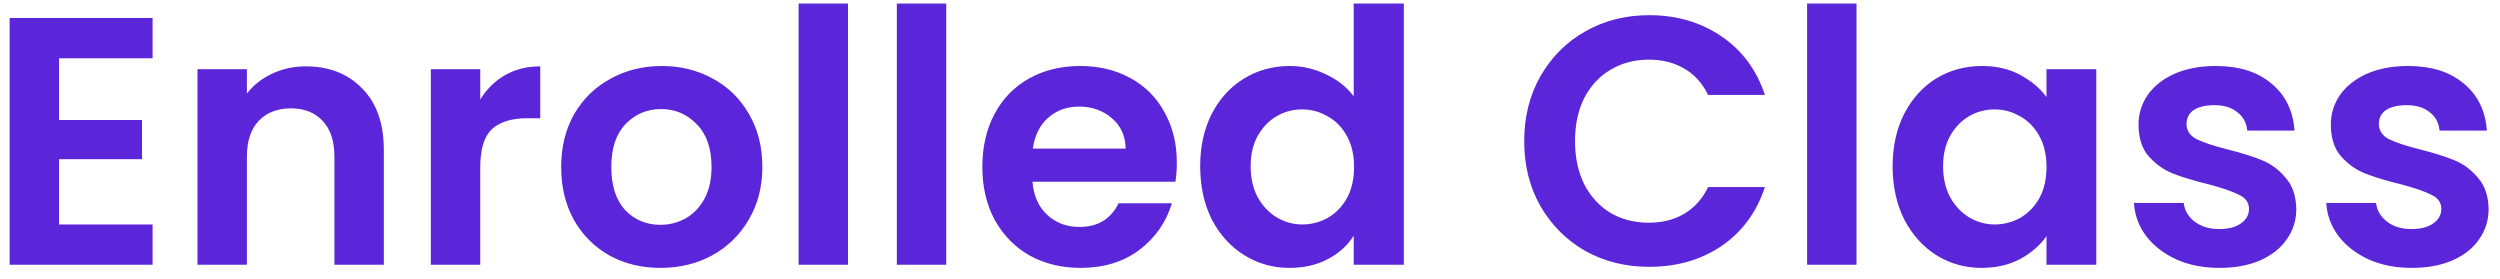 <svg width="170" height="19" viewBox="0 0 170 19" fill="none" xmlns="http://www.w3.org/2000/svg">
<path d="M4.016 3.96V8.16H9.656V10.824H4.016V15.264H10.376V18H0.656V1.224H10.376V3.96H4.016ZM20.797 4.512C22.381 4.512 23.661 5.016 24.637 6.024C25.613 7.016 26.101 8.408 26.101 10.2V18H22.741V10.656C22.741 9.6 22.477 8.792 21.949 8.232C21.421 7.656 20.701 7.368 19.789 7.368C18.861 7.368 18.125 7.656 17.581 8.232C17.053 8.792 16.789 9.6 16.789 10.656V18H13.429V4.704H16.789V6.36C17.237 5.784 17.805 5.336 18.493 5.016C19.197 4.68 19.965 4.512 20.797 4.512ZM32.657 6.768C33.089 6.064 33.649 5.512 34.337 5.112C35.041 4.712 35.841 4.512 36.737 4.512V8.04H35.849C34.793 8.04 33.993 8.288 33.449 8.784C32.921 9.28 32.657 10.144 32.657 11.376V18H29.297V4.704H32.657V6.768ZM44.904 18.216C43.624 18.216 42.472 17.936 41.448 17.376C40.424 16.8 39.616 15.992 39.024 14.952C38.448 13.912 38.16 12.712 38.16 11.352C38.16 9.992 38.456 8.792 39.048 7.752C39.656 6.712 40.48 5.912 41.52 5.352C42.56 4.776 43.72 4.488 45 4.488C46.28 4.488 47.44 4.776 48.48 5.352C49.52 5.912 50.336 6.712 50.928 7.752C51.536 8.792 51.84 9.992 51.84 11.352C51.84 12.712 51.528 13.912 50.904 14.952C50.296 15.992 49.464 16.8 48.408 17.376C47.368 17.936 46.2 18.216 44.904 18.216ZM44.904 15.288C45.512 15.288 46.08 15.144 46.608 14.856C47.152 14.552 47.584 14.104 47.904 13.512C48.224 12.92 48.384 12.2 48.384 11.352C48.384 10.088 48.048 9.12 47.376 8.448C46.72 7.76 45.912 7.416 44.952 7.416C43.992 7.416 43.184 7.76 42.528 8.448C41.888 9.12 41.568 10.088 41.568 11.352C41.568 12.616 41.88 13.592 42.504 14.28C43.144 14.952 43.944 15.288 44.904 15.288ZM57.664 0.24V18H54.304V0.24H57.664ZM64.344 0.24V18H60.984V0.24H64.344ZM80.024 11.064C80.024 11.544 79.992 11.976 79.928 12.36H70.208C70.288 13.32 70.624 14.072 71.216 14.616C71.808 15.16 72.536 15.432 73.4 15.432C74.648 15.432 75.536 14.896 76.064 13.824H79.688C79.304 15.104 78.568 16.16 77.48 16.992C76.392 17.808 75.056 18.216 73.472 18.216C72.192 18.216 71.04 17.936 70.016 17.376C69.008 16.8 68.216 15.992 67.64 14.952C67.08 13.912 66.8 12.712 66.8 11.352C66.8 9.976 67.08 8.768 67.64 7.728C68.2 6.688 68.984 5.888 69.992 5.328C71 4.768 72.16 4.488 73.472 4.488C74.736 4.488 75.864 4.76 76.856 5.304C77.864 5.848 78.64 6.624 79.184 7.632C79.744 8.624 80.024 9.768 80.024 11.064ZM76.544 10.104C76.528 9.24 76.216 8.552 75.608 8.04C75 7.512 74.256 7.248 73.376 7.248C72.544 7.248 71.84 7.504 71.264 8.016C70.704 8.512 70.36 9.208 70.232 10.104H76.544ZM81.612 11.304C81.612 9.96 81.876 8.768 82.404 7.728C82.948 6.688 83.684 5.888 84.612 5.328C85.54 4.768 86.572 4.488 87.708 4.488C88.572 4.488 89.396 4.68 90.18 5.064C90.964 5.432 91.588 5.928 92.052 6.552V0.24H95.46V18H92.052V16.032C91.636 16.688 91.052 17.216 90.3 17.616C89.548 18.016 88.676 18.216 87.684 18.216C86.564 18.216 85.54 17.928 84.612 17.352C83.684 16.776 82.948 15.968 82.404 14.928C81.876 13.872 81.612 12.664 81.612 11.304ZM92.076 11.352C92.076 10.536 91.916 9.84 91.596 9.264C91.276 8.672 90.844 8.224 90.3 7.92C89.756 7.6 89.172 7.44 88.548 7.44C87.924 7.44 87.348 7.592 86.82 7.896C86.292 8.2 85.86 8.648 85.524 9.24C85.204 9.816 85.044 10.504 85.044 11.304C85.044 12.104 85.204 12.808 85.524 13.416C85.86 14.008 86.292 14.464 86.82 14.784C87.364 15.104 87.94 15.264 88.548 15.264C89.172 15.264 89.756 15.112 90.3 14.808C90.844 14.488 91.276 14.04 91.596 13.464C91.916 12.872 92.076 12.168 92.076 11.352ZM103.645 9.6C103.645 7.952 104.013 6.48 104.749 5.184C105.501 3.872 106.517 2.856 107.797 2.136C109.093 1.4 110.541 1.032 112.141 1.032C114.013 1.032 115.653 1.512 117.061 2.472C118.469 3.432 119.453 4.76 120.013 6.456H116.149C115.765 5.656 115.221 5.056 114.517 4.656C113.829 4.256 113.029 4.056 112.117 4.056C111.141 4.056 110.269 4.288 109.501 4.752C108.749 5.2 108.157 5.84 107.725 6.672C107.309 7.504 107.101 8.48 107.101 9.6C107.101 10.704 107.309 11.68 107.725 12.528C108.157 13.36 108.749 14.008 109.501 14.472C110.269 14.92 111.141 15.144 112.117 15.144C113.029 15.144 113.829 14.944 114.517 14.544C115.221 14.128 115.765 13.52 116.149 12.72H120.013C119.453 14.432 118.469 15.768 117.061 16.728C115.669 17.672 114.029 18.144 112.141 18.144C110.541 18.144 109.093 17.784 107.797 17.064C106.517 16.328 105.501 15.312 104.749 14.016C104.013 12.72 103.645 11.248 103.645 9.6ZM126.243 0.24V18H122.883V0.24H126.243ZM128.698 11.304C128.698 9.96 128.962 8.768 129.49 7.728C130.034 6.688 130.762 5.888 131.674 5.328C132.602 4.768 133.634 4.488 134.77 4.488C135.762 4.488 136.626 4.688 137.362 5.088C138.114 5.488 138.714 5.992 139.162 6.6V4.704H142.546V18H139.162V16.056C138.73 16.68 138.13 17.2 137.362 17.616C136.61 18.016 135.738 18.216 134.746 18.216C133.626 18.216 132.602 17.928 131.674 17.352C130.762 16.776 130.034 15.968 129.49 14.928C128.962 13.872 128.698 12.664 128.698 11.304ZM139.162 11.352C139.162 10.536 139.002 9.84 138.682 9.264C138.362 8.672 137.93 8.224 137.386 7.92C136.842 7.6 136.258 7.44 135.634 7.44C135.01 7.44 134.434 7.592 133.906 7.896C133.378 8.2 132.946 8.648 132.61 9.24C132.29 9.816 132.13 10.504 132.13 11.304C132.13 12.104 132.29 12.808 132.61 13.416C132.946 14.008 133.378 14.464 133.906 14.784C134.45 15.104 135.026 15.264 135.634 15.264C136.258 15.264 136.842 15.112 137.386 14.808C137.93 14.488 138.362 14.04 138.682 13.464C139.002 12.872 139.162 12.168 139.162 11.352ZM150.916 18.216C149.828 18.216 148.852 18.024 147.988 17.64C147.124 17.24 146.436 16.704 145.924 16.032C145.428 15.36 145.156 14.616 145.108 13.8H148.492C148.556 14.312 148.804 14.736 149.236 15.072C149.684 15.408 150.236 15.576 150.892 15.576C151.532 15.576 152.028 15.448 152.38 15.192C152.748 14.936 152.932 14.608 152.932 14.208C152.932 13.776 152.708 13.456 152.26 13.248C151.828 13.024 151.132 12.784 150.172 12.528C149.18 12.288 148.364 12.04 147.724 11.784C147.1 11.528 146.556 11.136 146.092 10.608C145.644 10.08 145.42 9.368 145.42 8.472C145.42 7.736 145.628 7.064 146.044 6.456C146.476 5.848 147.084 5.368 147.868 5.016C148.668 4.664 149.604 4.488 150.676 4.488C152.26 4.488 153.524 4.888 154.468 5.688C155.412 6.472 155.932 7.536 156.028 8.88H152.812C152.764 8.352 152.54 7.936 152.14 7.632C151.756 7.312 151.236 7.152 150.58 7.152C149.972 7.152 149.5 7.264 149.164 7.488C148.844 7.712 148.684 8.024 148.684 8.424C148.684 8.872 148.908 9.216 149.356 9.456C149.804 9.68 150.5 9.912 151.444 10.152C152.404 10.392 153.196 10.64 153.82 10.896C154.444 11.152 154.98 11.552 155.428 12.096C155.892 12.624 156.132 13.328 156.148 14.208C156.148 14.976 155.932 15.664 155.5 16.272C155.084 16.88 154.476 17.36 153.676 17.712C152.892 18.048 151.972 18.216 150.916 18.216ZM163.994 18.216C162.906 18.216 161.93 18.024 161.066 17.64C160.202 17.24 159.514 16.704 159.002 16.032C158.506 15.36 158.234 14.616 158.186 13.8H161.57C161.634 14.312 161.882 14.736 162.314 15.072C162.762 15.408 163.314 15.576 163.97 15.576C164.61 15.576 165.106 15.448 165.458 15.192C165.826 14.936 166.01 14.608 166.01 14.208C166.01 13.776 165.786 13.456 165.338 13.248C164.906 13.024 164.21 12.784 163.25 12.528C162.258 12.288 161.442 12.04 160.802 11.784C160.178 11.528 159.634 11.136 159.17 10.608C158.722 10.08 158.498 9.368 158.498 8.472C158.498 7.736 158.706 7.064 159.122 6.456C159.554 5.848 160.162 5.368 160.946 5.016C161.746 4.664 162.682 4.488 163.754 4.488C165.338 4.488 166.602 4.888 167.546 5.688C168.49 6.472 169.01 7.536 169.106 8.88H165.89C165.842 8.352 165.618 7.936 165.218 7.632C164.834 7.312 164.314 7.152 163.658 7.152C163.05 7.152 162.578 7.264 162.242 7.488C161.922 7.712 161.762 8.024 161.762 8.424C161.762 8.872 161.986 9.216 162.434 9.456C162.882 9.68 163.578 9.912 164.522 10.152C165.482 10.392 166.274 10.64 166.898 10.896C167.522 11.152 168.058 11.552 168.506 12.096C168.97 12.624 169.21 13.328 169.226 14.208C169.226 14.976 169.01 15.664 168.578 16.272C168.162 16.88 167.554 17.36 166.754 17.712C165.97 18.048 165.05 18.216 163.994 18.216Z" fill="#5B25D9"/>
</svg>
